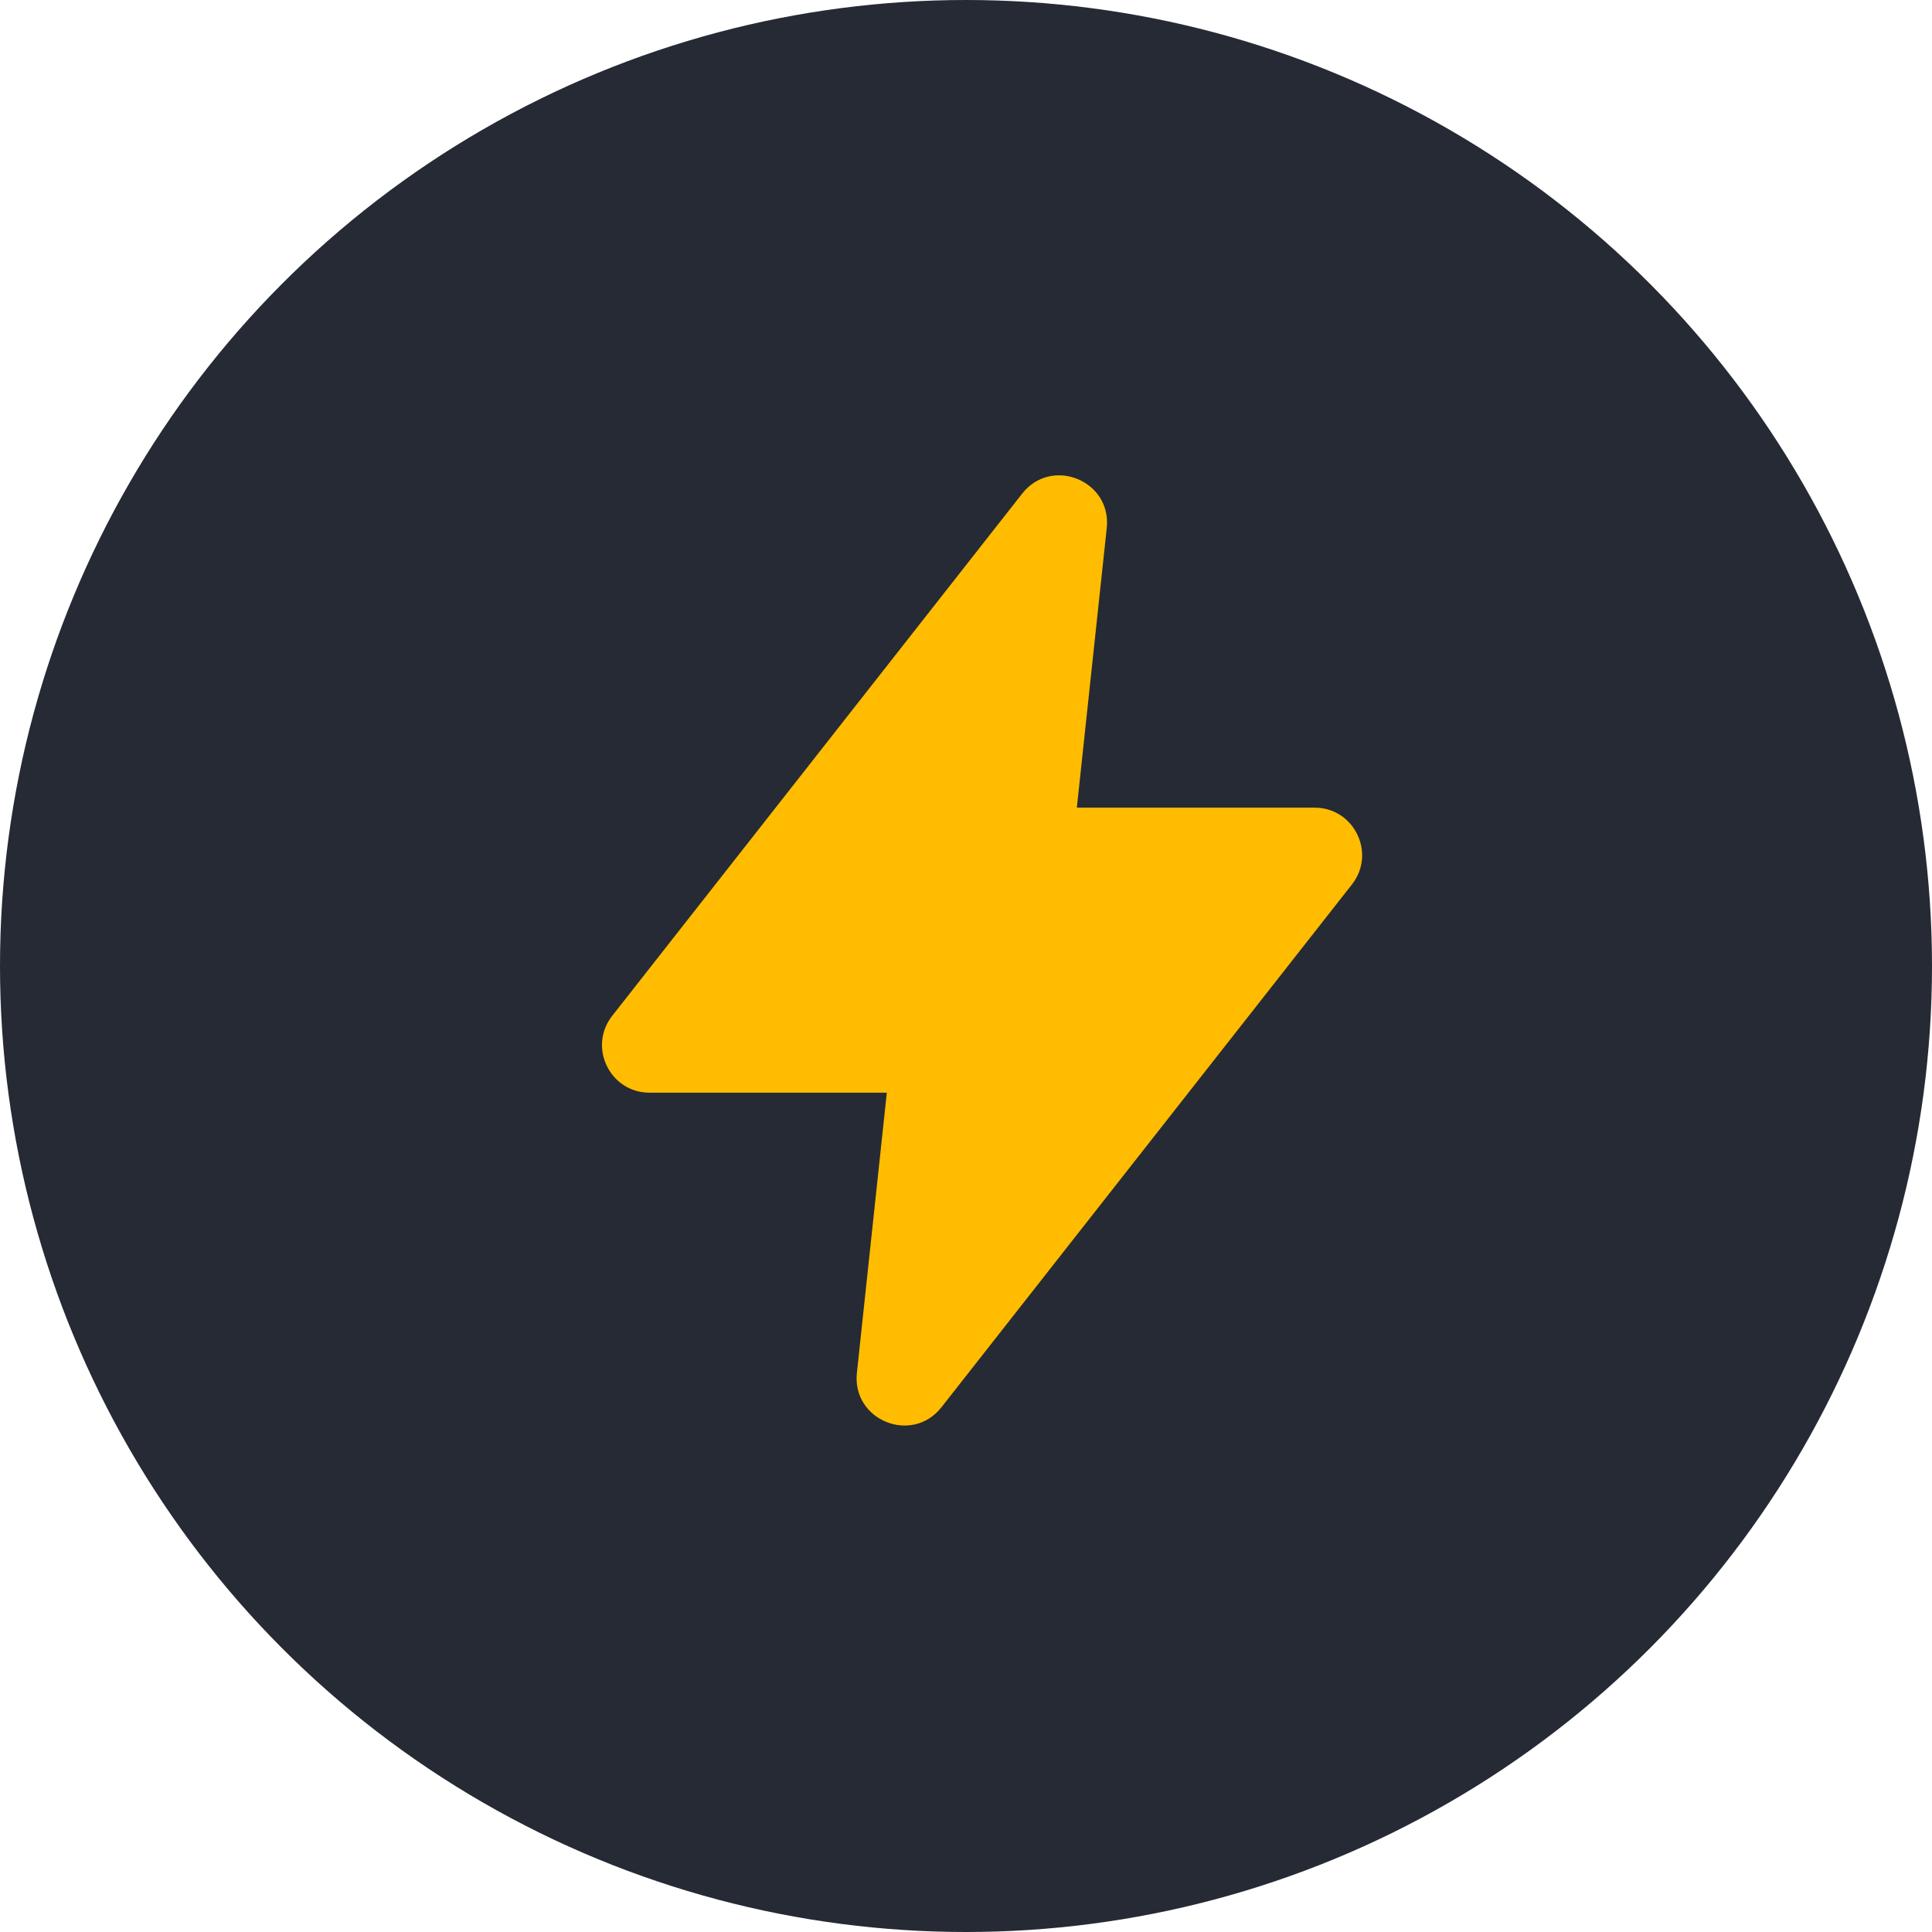 <svg width="61" height="61" viewBox="0 0 61 61" fill="none" xmlns="http://www.w3.org/2000/svg">
<circle cx="30.5" cy="30.5" r="30.5" fill="#252A34"/>
<path d="M19.329 32.074L32.273 15.586C33.203 14.401 35.104 15.173 34.944 16.672L34 25.5H41.505C42.756 25.5 43.458 26.942 42.685 27.926L29.726 44.431C28.796 45.616 26.895 44.844 27.055 43.346L28 34.5H20.509C19.258 34.5 18.557 33.058 19.329 32.074Z" fill="#ffbc00"/>
</svg>
